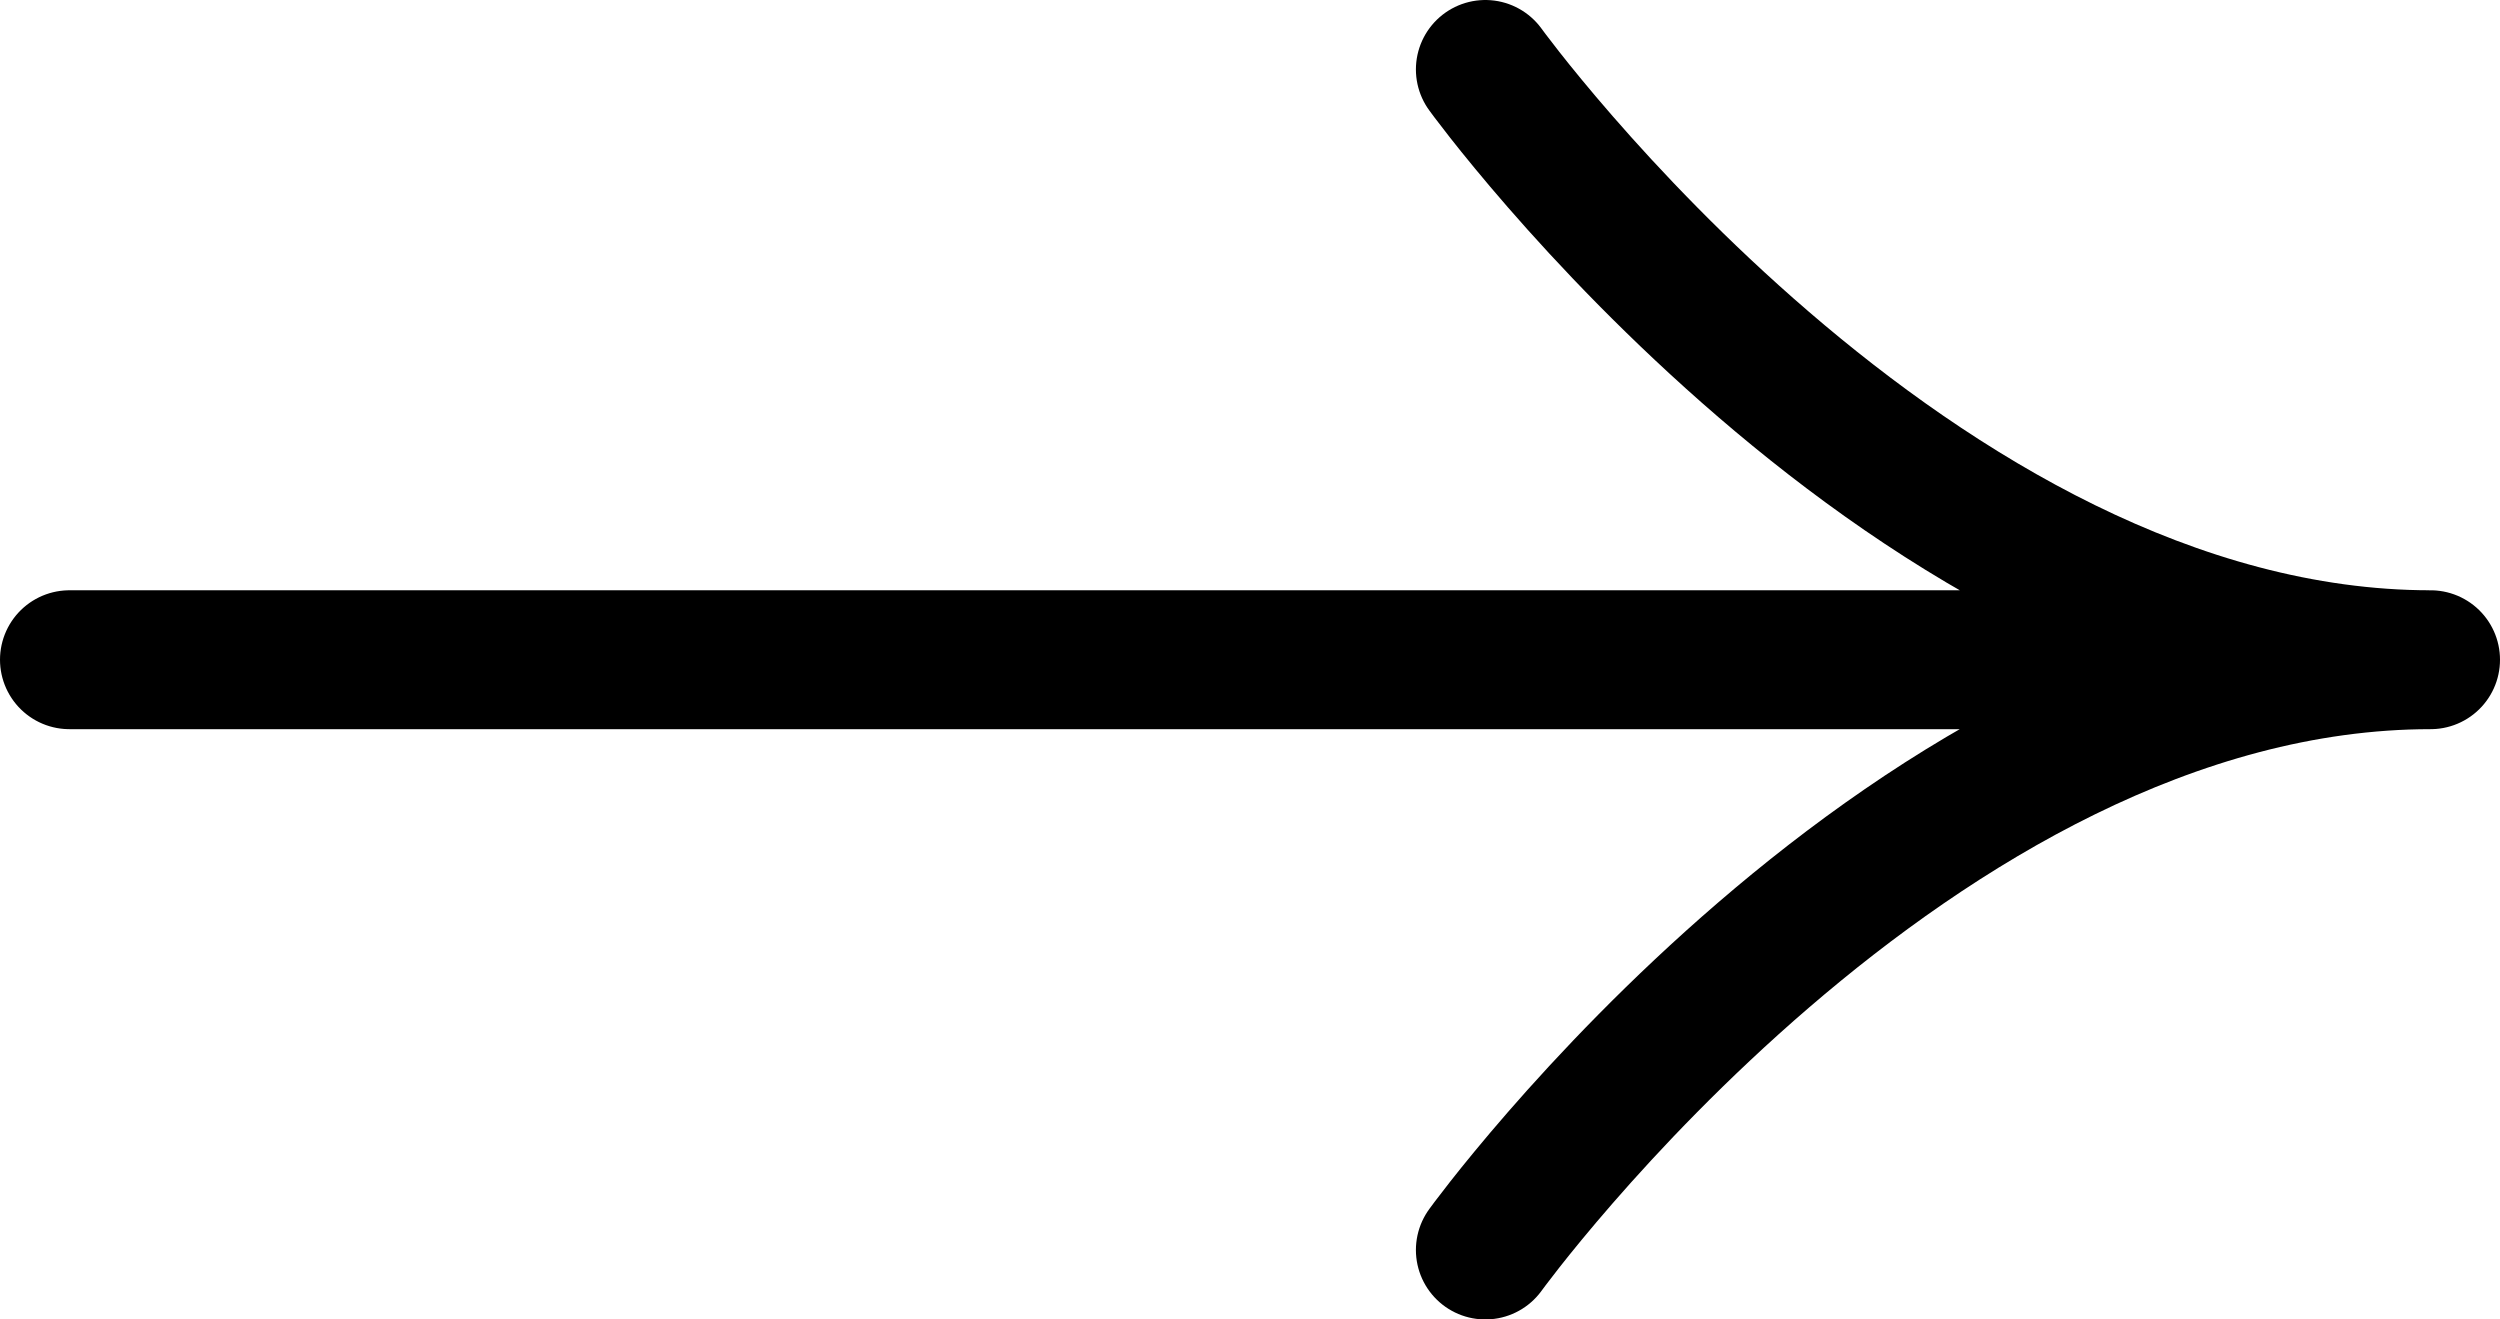 <svg width="36" height="19" viewBox="0 0 36 19" fill="none" xmlns="http://www.w3.org/2000/svg">
<path d="M35 9.5L1 9.5M35 9.5C27.544 9.5 21.389 1 21.389 1M35 9.5C27.544 9.5 21.389 18 21.389 18" stroke="black" stroke-width="2" stroke-linecap="round" stroke-linejoin="round"/>
</svg>
